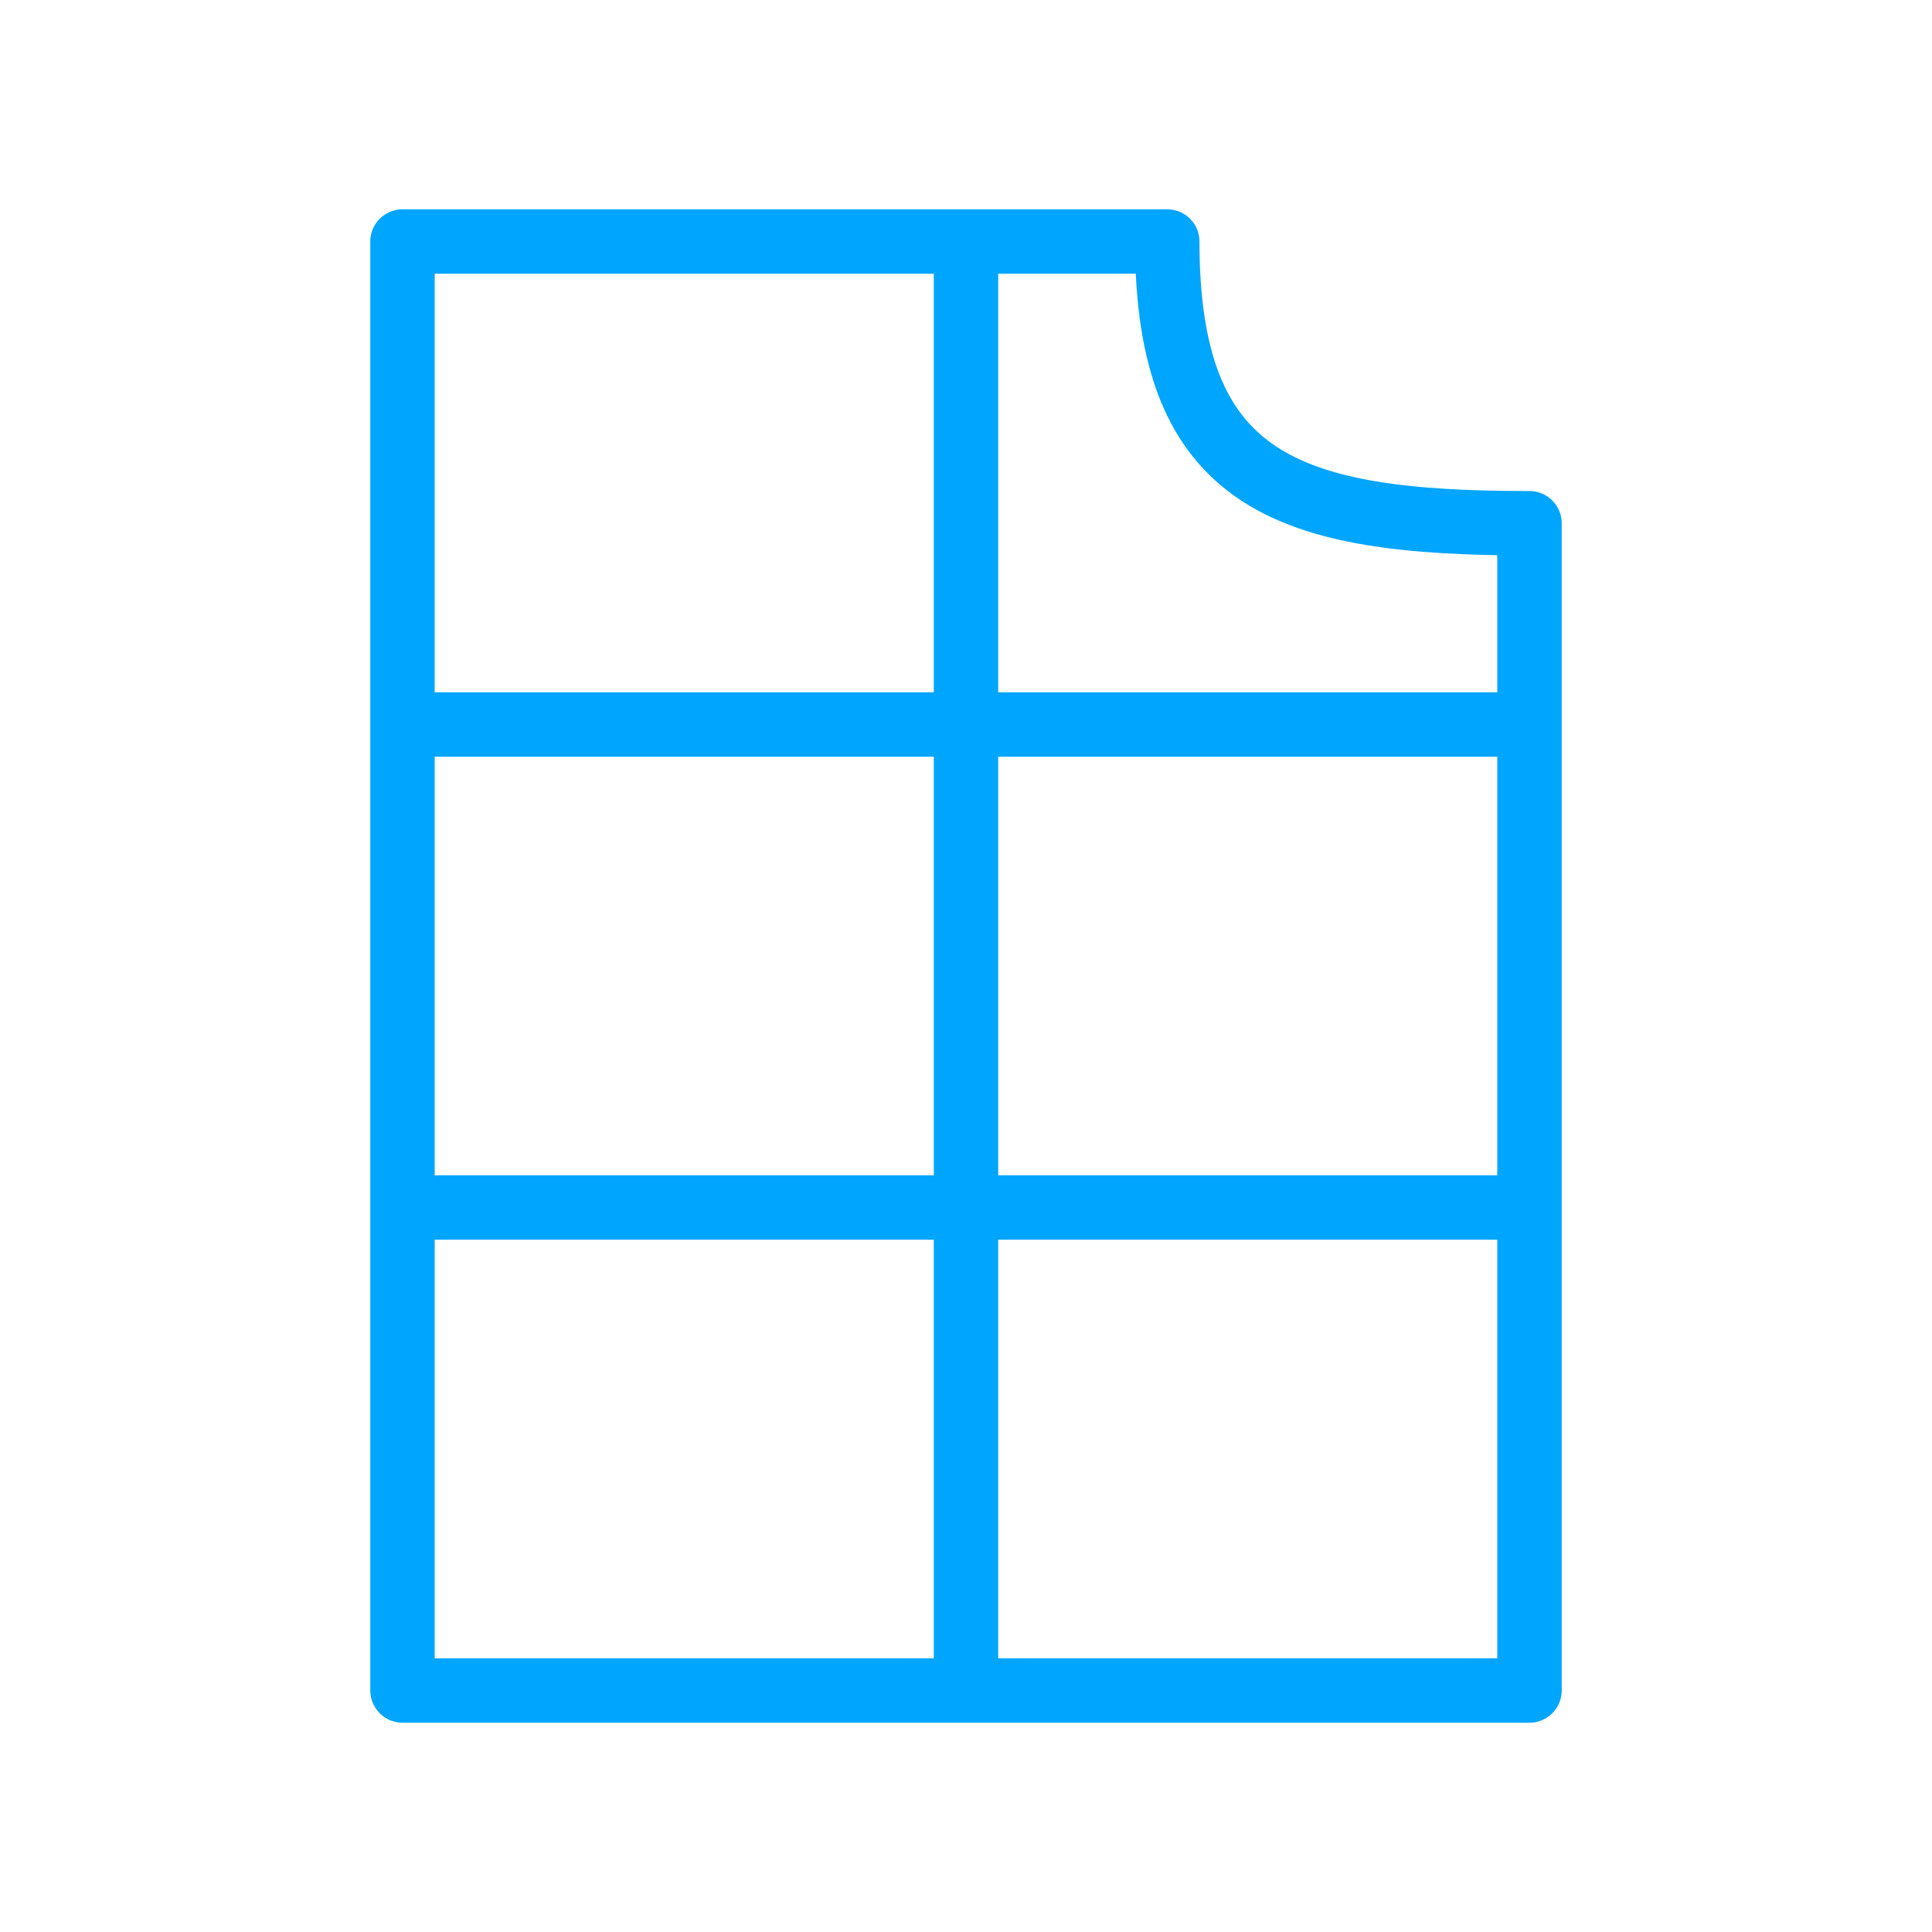 <?xml version="1.0" encoding="UTF-8"?><svg xmlns="http://www.w3.org/2000/svg" width="64px" height="64px" fill="none" stroke-width="0.8" viewBox="0 0 24 24" color="#00a5fe"><path stroke="#00a5fe" stroke-width="0.8" stroke-linecap="round" stroke-linejoin="round" d="M19 6.5c-3 0-4.5-.5-4.5-3.5H5v18h14V6.5ZM19 15H5M5 9h14M12 21V3"></path></svg>